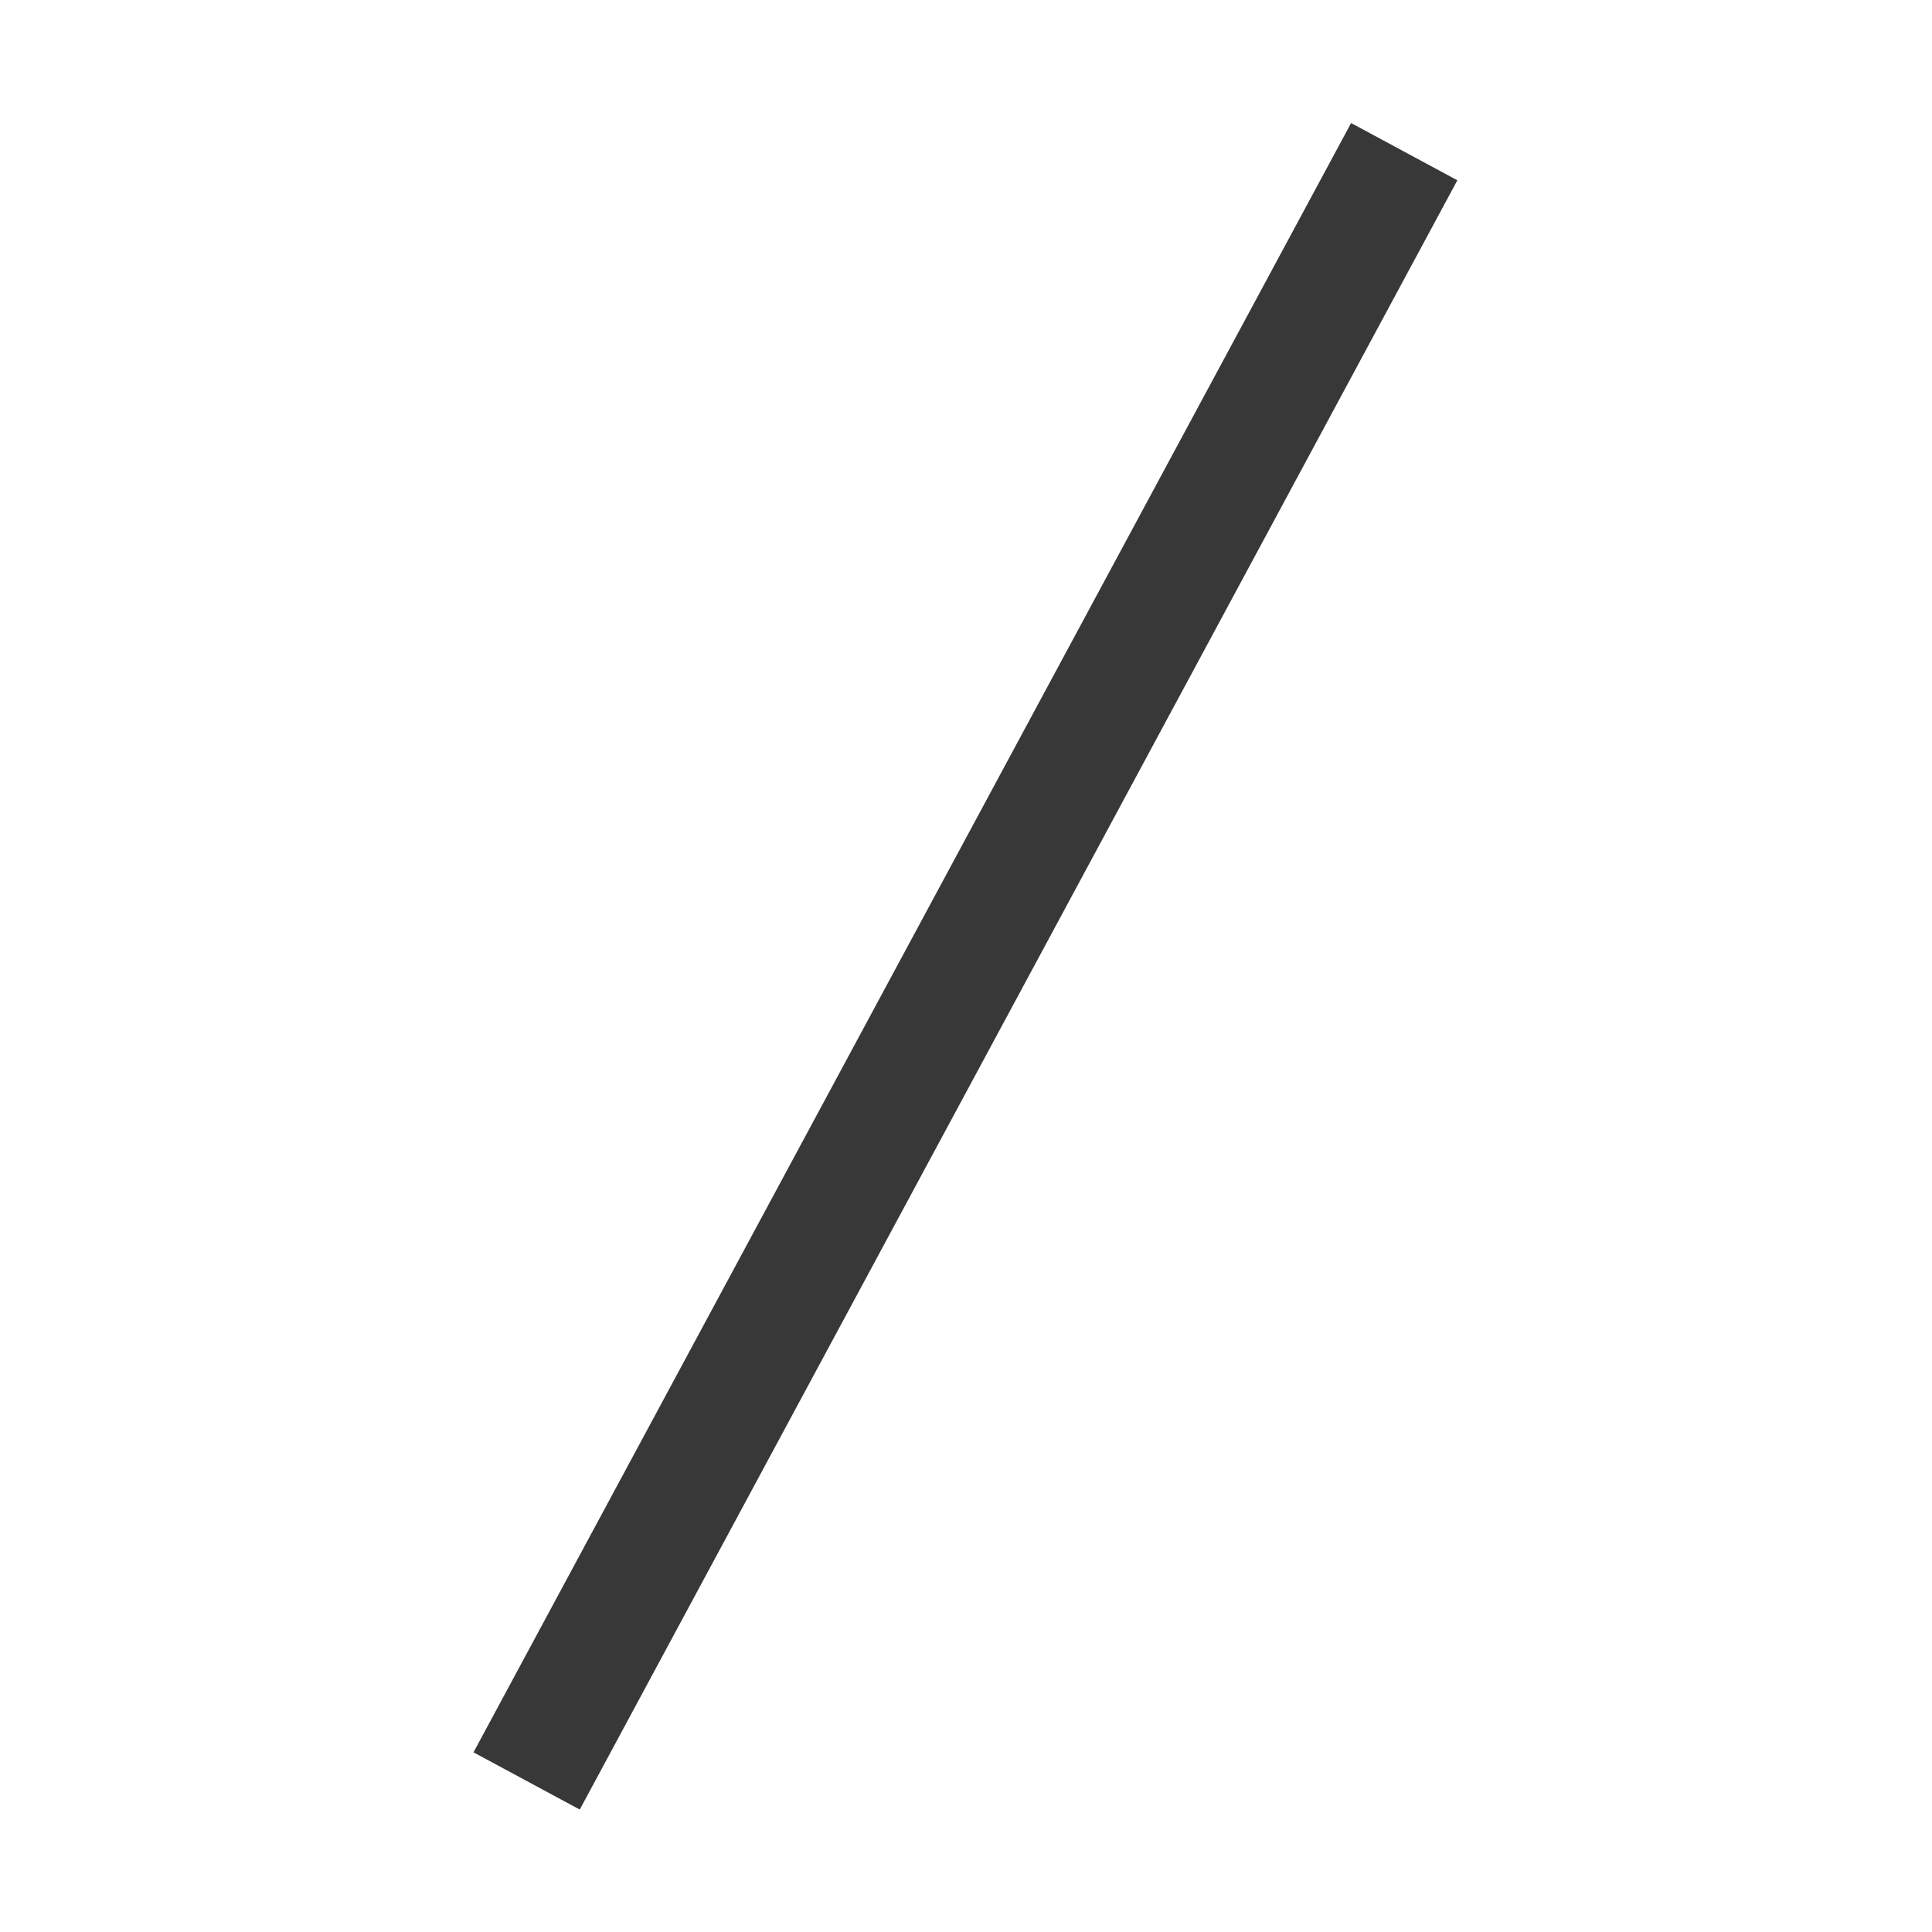 <?xml version="1.0" encoding="UTF-8"?>
<!DOCTYPE svg PUBLIC "-//W3C//DTD SVG 1.1//EN" "http://www.w3.org/Graphics/SVG/1.1/DTD/svg11.dtd">
<svg version="1.1" id="Layer_1" xmlns="http://www.w3.org/2000/svg" xmlns:xlink="http://www.w3.org/1999/xlink" x="0px" y="0px" width="16px" height="16px" viewBox="0 0 16 16" enable-background="new 0 0 16 16" xml:space="preserve">
  <g id="icon">
    <rect x="0.334" y="7.5" width="15.333" height="1" fill="#383838" transform="matrix(0.474 -0.88 0.88 0.474 -2.837 11.251)"/>
  </g>
</svg>
